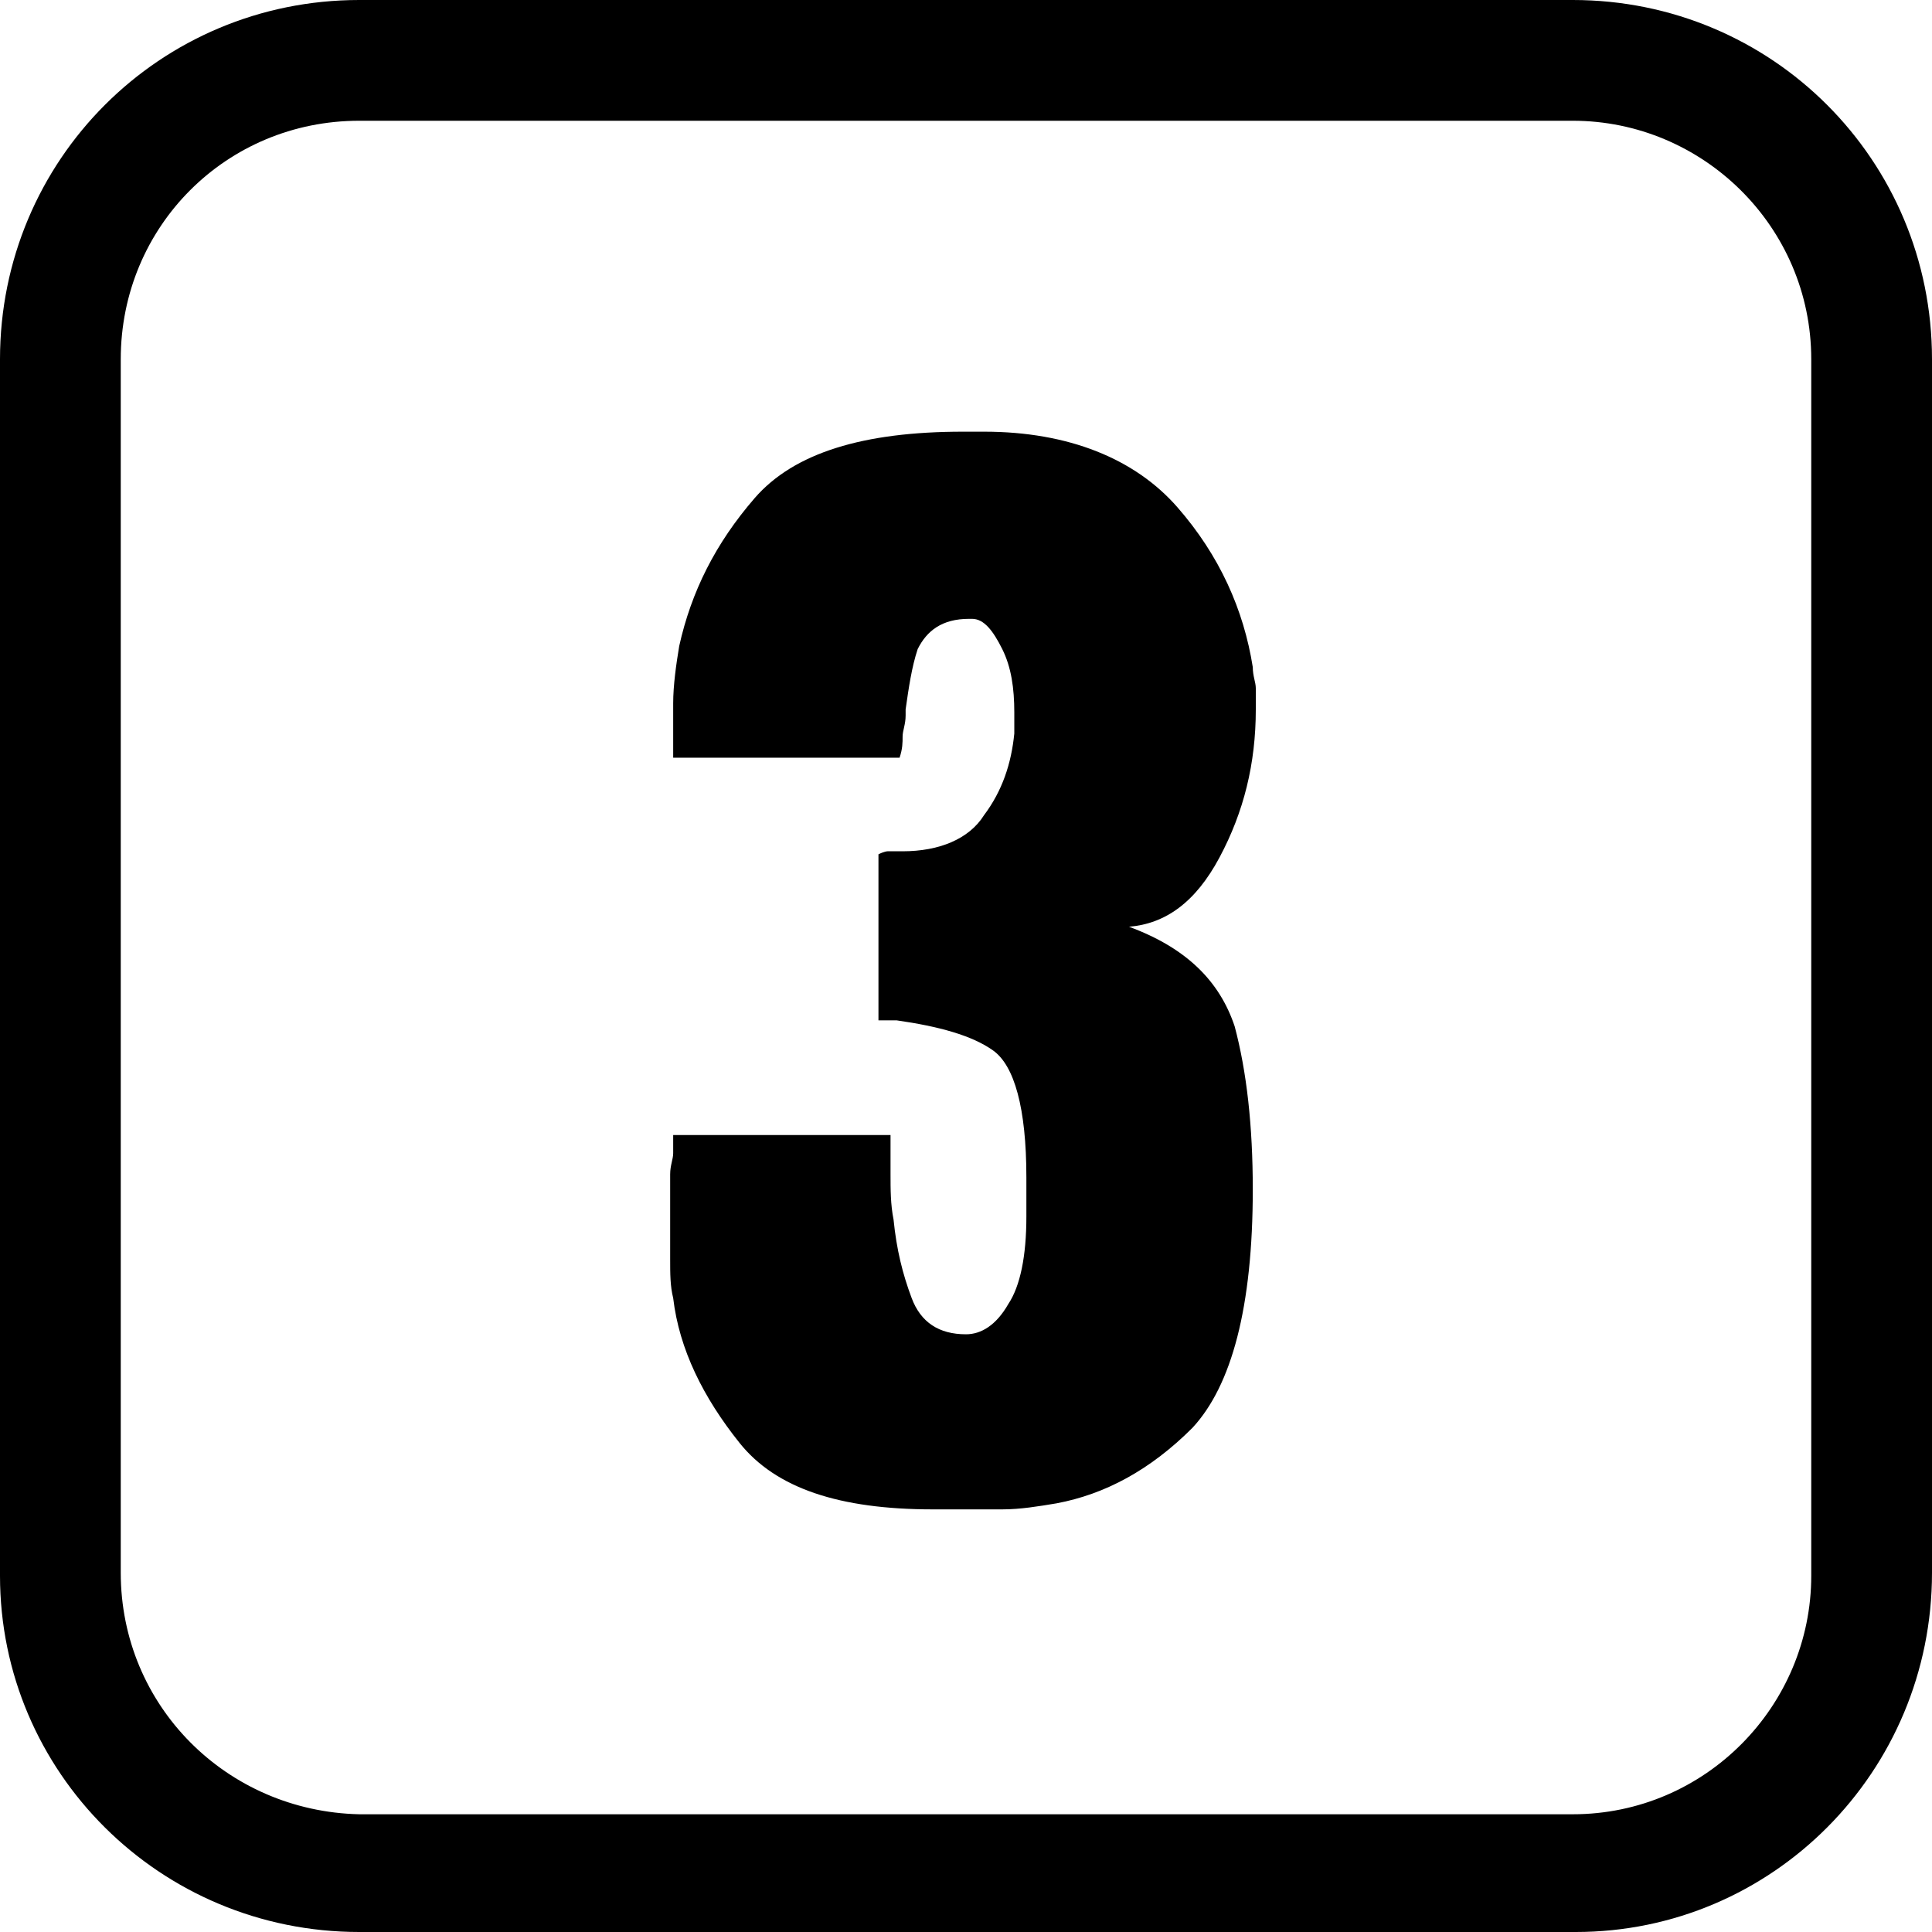 <?xml version="1.0" encoding="utf-8"?>
<!-- Generator: Adobe Illustrator 19.0.0, SVG Export Plug-In . SVG Version: 6.00 Build 0)  -->
<svg version="1.1" id="图层_1" xmlns="http://www.w3.org/2000/svg" xmlns:xlink="http://www.w3.org/1999/xlink" x="0px" y="0px"
	 viewBox="0 0 64 64" style="enable-background:new 0 0 64 64;" xml:space="preserve">
<path id="XMLID_1_" d="M52.1,4c4.3,0,7.9,3.5,7.9,7.9v40.3c0,4.3-3.5,7.9-7.9,7.9H11.9C7.5,60,4,56.5,4,52.1V11.9
	C4,7.5,7.5,4,11.9,4H52.1 M52.1,0H11.9C5.3,0,0,5.3,0,11.9v40.3C0,58.7,5.3,64,11.9,64h40.3C58.7,64,64,58.7,64,52.1V11.9
	C64,5.3,58.7,0,52.1,0L52.1,0z"/>
<g id="XMLID_3_">
	<path id="XMLID_6_" d="M29.4,28.2c0,0,0.1,0,0.2,0c0.1,0,0.1,0,0.2,0s0.1,0,0.1,0c1.2,0,2.2-0.4,2.7-1.2c0.6-0.8,0.9-1.7,1-2.7
		c0-0.1,0-0.2,0-0.3c0-0.1,0-0.2,0-0.4c0-0.8-0.1-1.5-0.4-2.1c-0.3-0.6-0.6-1-1-1l-0.1,0c-0.9,0-1.4,0.4-1.7,1
		c-0.2,0.6-0.3,1.3-0.4,2c0,0,0,0.1,0,0.1s0,0,0,0.1c0,0.3-0.1,0.5-0.1,0.7c0,0.2,0,0.4-0.1,0.7l-7.5,0c0-0.5,0-1.1,0-1.8
		c0-0.6,0.1-1.3,0.2-1.9c0.4-1.8,1.2-3.4,2.5-4.9c1.3-1.5,3.6-2.2,6.9-2.2l0.7,0c2.8,0,5,0.9,6.4,2.5c1.4,1.6,2.2,3.4,2.5,5.3
		c0,0.3,0.1,0.5,0.1,0.7c0,0.2,0,0.5,0,0.7c0,1.8-0.4,3.4-1.2,4.9c-0.8,1.5-1.8,2.2-3,2.3c1.9,0.7,3,1.8,3.5,3.3
		c0.4,1.5,0.6,3.3,0.6,5.4c0,3.9-0.7,6.5-2,7.9c-1.4,1.4-2.9,2.2-4.5,2.5c-0.6,0.1-1.2,0.2-1.8,0.2c-0.6,0-1.2,0-1.7,0h-0.6
		c-3.1,0-5.2-0.7-6.4-2.2c-1.2-1.5-2-3.1-2.2-4.8c-0.1-0.4-0.1-0.8-0.1-1.3c0-0.4,0-0.8,0-1.2c0-0.1,0-0.2,0-0.4c0-0.1,0-0.2,0-0.3
		c0-0.2,0-0.3,0-0.5c0-0.1,0-0.3,0-0.4c0-0.3,0.1-0.5,0.1-0.7s0-0.4,0-0.6l7.2,0c0,0.4,0,0.8,0,1.3c0,0.5,0,1,0.1,1.5
		c0.1,1,0.3,1.8,0.6,2.6s0.9,1.2,1.8,1.2c0.5,0,1-0.3,1.4-1c0.4-0.6,0.6-1.6,0.6-2.9v-1.3c0-2.3-0.4-3.7-1.1-4.2
		c-0.7-0.5-1.8-0.8-3.2-1c-0.1,0-0.2,0-0.3,0s-0.2,0-0.3,0v-5.5C29.3,28.2,29.4,28.2,29.4,28.2z"/>
</g>
</svg>

